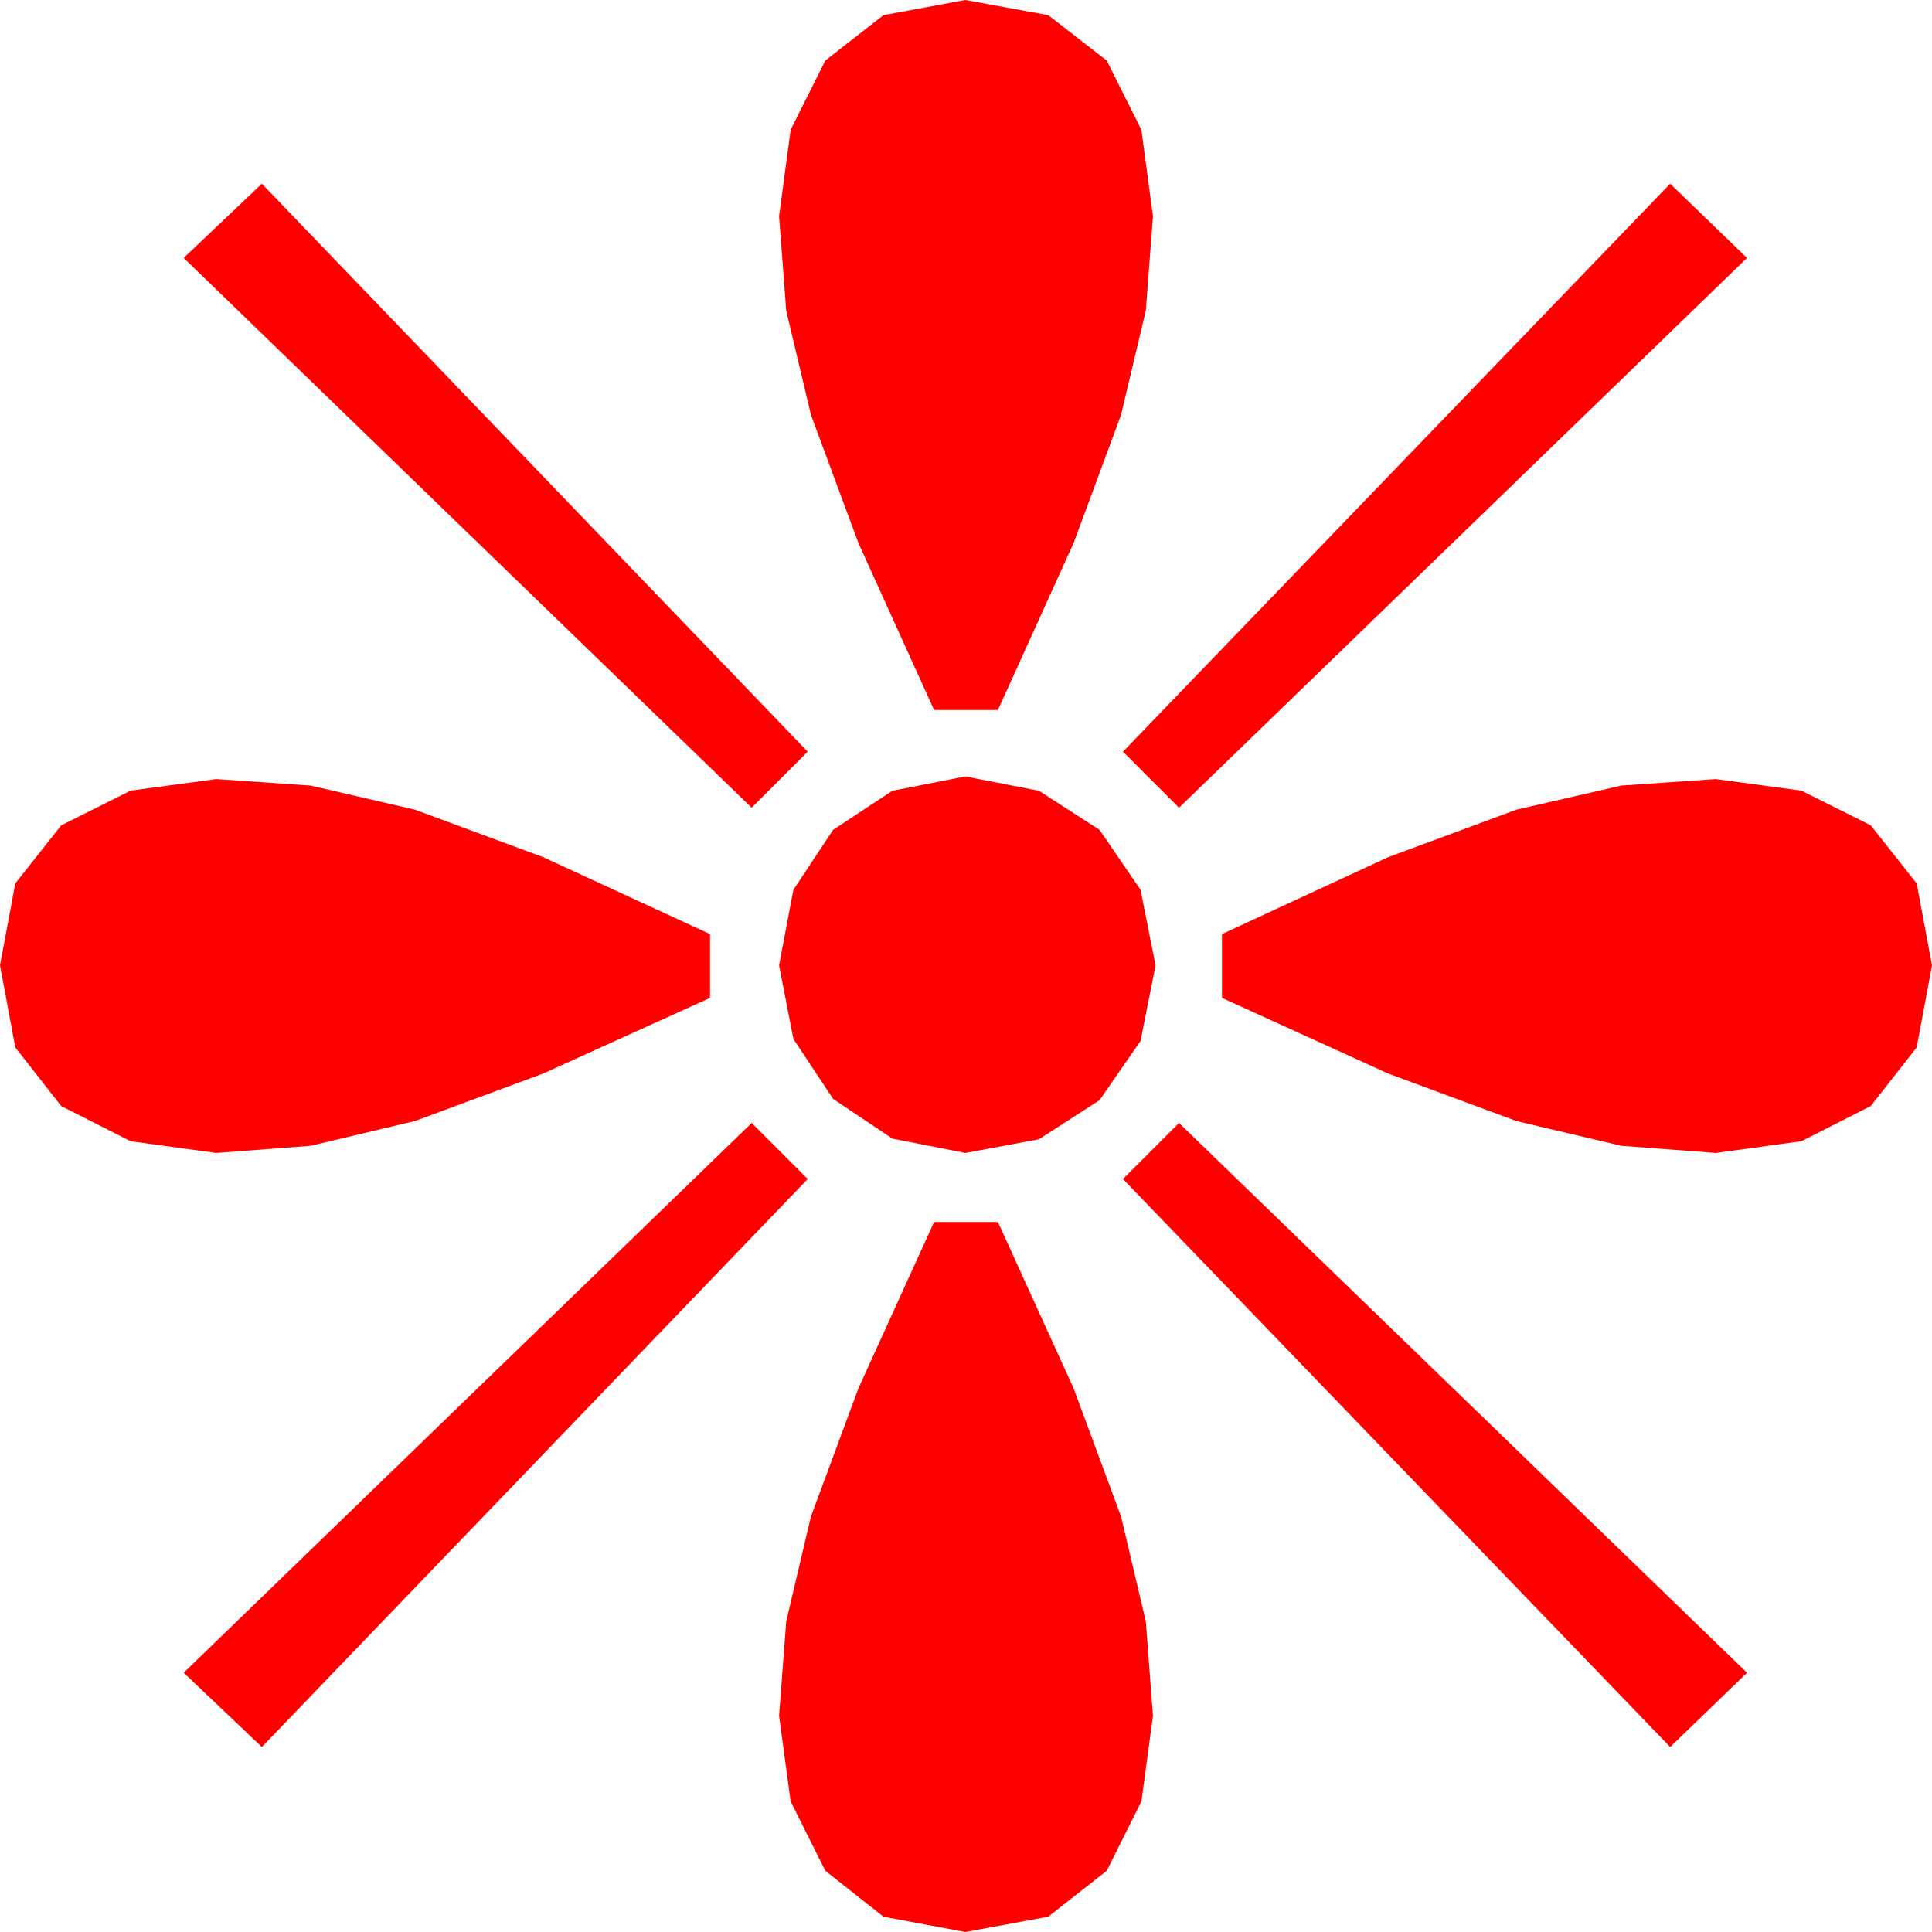 <?xml version="1.0" encoding="utf-8"?>
<!DOCTYPE svg PUBLIC "-//W3C//DTD SVG 1.1//EN" "http://www.w3.org/Graphics/SVG/1.1/DTD/svg11.dtd">
<svg width="43.447" height="43.447" xmlns="http://www.w3.org/2000/svg" xmlns:xlink="http://www.w3.org/1999/xlink" xmlns:xml="http://www.w3.org/XML/1998/namespace" version="1.1">
  <g>
    <g>
      <path style="fill:#FF0000;fill-opacity:1" d="M21.006,27.48L22.441,27.48 24.141,31.216 25.21,34.102 25.767,36.46 25.928,38.584 25.668,40.51 24.888,42.07 23.573,43.103 21.709,43.447 19.867,43.103 18.56,42.07 17.78,40.51 17.52,38.584 17.681,36.46 18.237,34.102 19.307,31.216 21.006,27.48z M26.514,25.254L39.287,37.617 37.559,39.287 25.254,26.514 26.514,25.254z M16.904,25.254L18.164,26.514 5.889,39.287 4.131,37.617 16.904,25.254z M38.584,17.52L40.51,17.78 42.07,18.56 43.103,19.867 43.447,21.709 43.103,23.555 42.07,24.873 40.51,25.664 38.584,25.928 36.46,25.767 34.102,25.21 31.216,24.141 27.48,22.441 27.48,21.006 31.216,19.277 34.102,18.208 36.46,17.666 38.584,17.52z M4.863,17.52L6.987,17.666 9.331,18.208 12.217,19.277 15.967,21.006 15.967,22.441 12.217,24.141 9.331,25.21 6.987,25.767 4.863,25.928 2.937,25.664 1.377,24.873 0.344,23.555 0,21.709 0.344,19.867 1.377,18.56 2.937,17.78 4.863,17.52z M21.709,17.461L23.364,17.783 24.727,18.662 25.649,20.01 25.986,21.709 25.649,23.408 24.727,24.741 23.364,25.62 21.709,25.928 20.068,25.605 18.735,24.712 17.842,23.364 17.52,21.709 17.842,20.01 18.735,18.662 20.068,17.783 21.709,17.461z M37.559,4.131L39.287,5.801 26.514,18.164 25.254,16.904 37.559,4.131z M5.889,4.131L18.164,16.904 16.904,18.164 4.131,5.801 5.889,4.131z M21.709,0L23.573,0.341 24.888,1.362 25.668,2.919 25.928,4.863 25.767,6.987 25.21,9.331 24.141,12.217 22.441,15.967 21.006,15.967 19.307,12.217 18.237,9.331 17.681,6.987 17.52,4.863 17.78,2.919 18.56,1.362 19.867,0.341 21.709,0z" />
    </g>
  </g>
</svg>